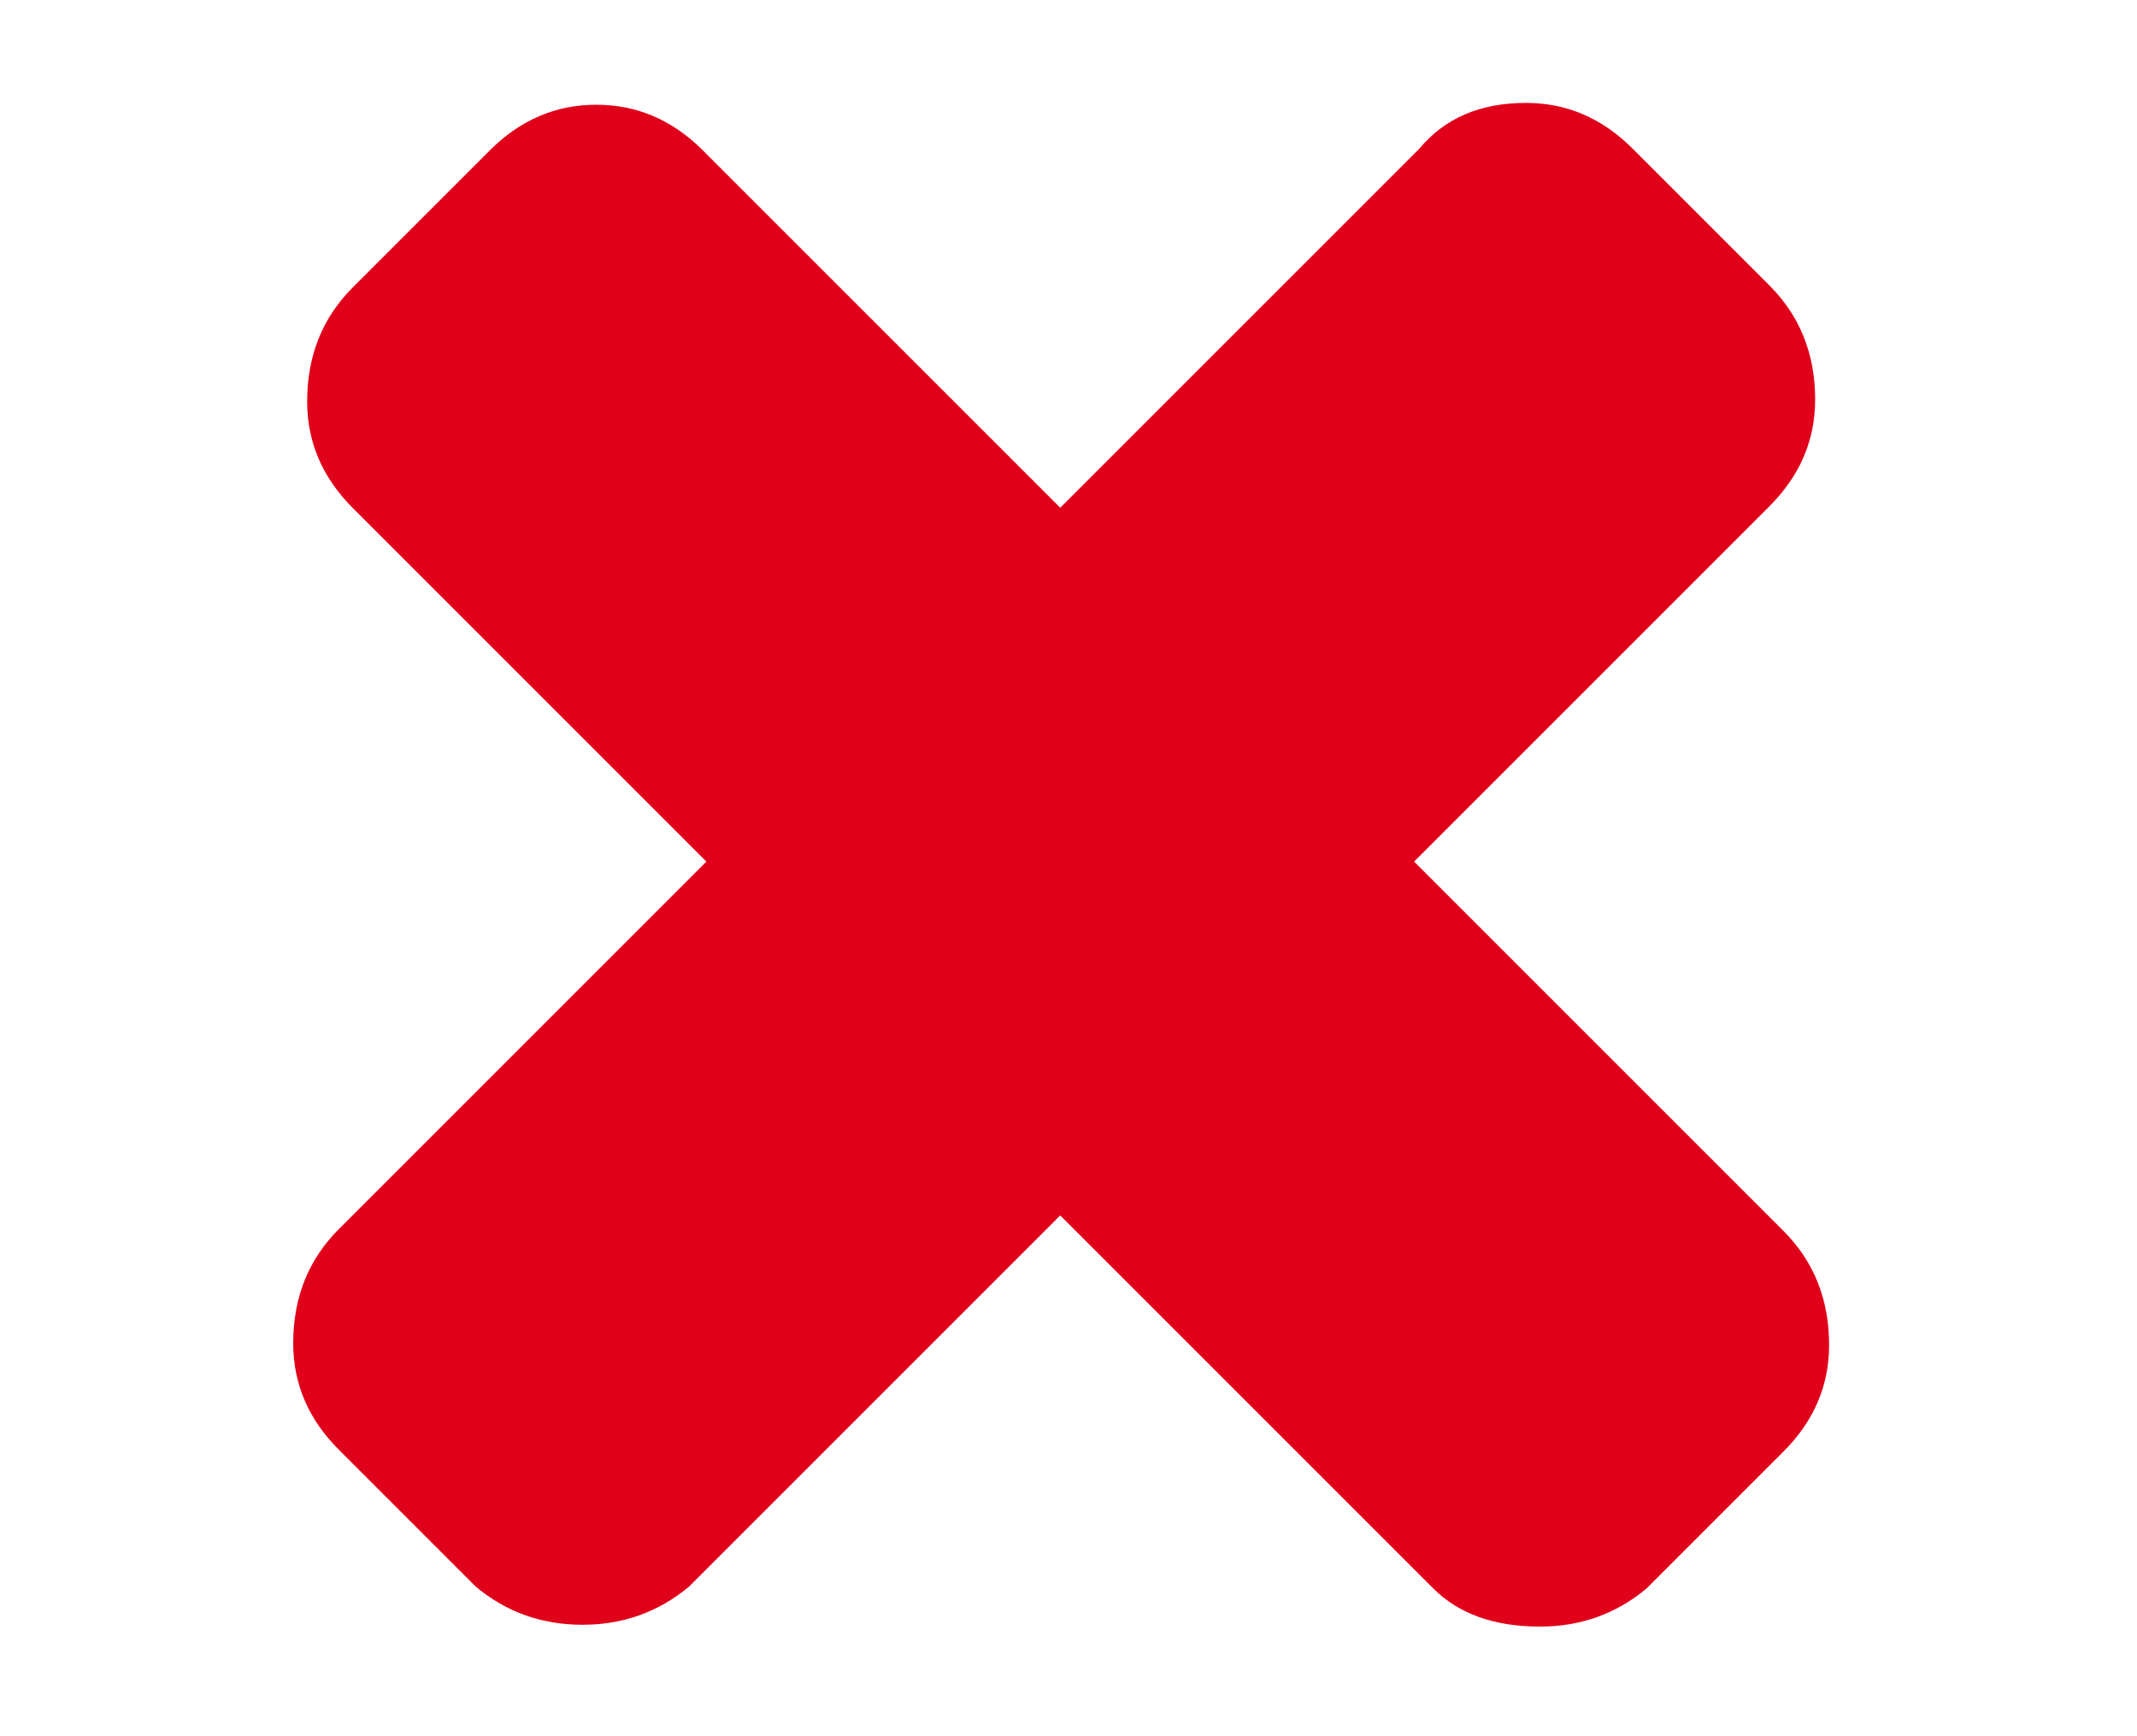 
<svg xmlns="http://www.w3.org/2000/svg" version="1.1" xmlns:xlink="http://www.w3.org/1999/xlink" preserveAspectRatio="none" x="0px" y="0px" width="64px" height="52px" viewBox="0 0 64 52">
<defs>
<g id="Layer1_0_MEMBER_0_MEMBER_0_MEMBER_0_FILL">
<path fill="#E1001A" stroke="none" d="
M 375.75 344.9
L 374.85 345.8
Q 374.55 346.1 374.55 346.55 374.55 346.95 374.85 347.25
L 381.95 354.35
Q 382.2 354.6 382.65 354.6 383.05 354.6 383.35 354.35
L 384.25 353.45
Q 384.55 353.15 384.55 352.75 384.55 352.3 384.25 352
L 377.15 344.9
Q 376.85 344.6 376.45 344.6 376.05 344.6 375.75 344.9 Z"/>
</g>

<g id="Layer1_0_MEMBER_1_MEMBER_0_MEMBER_0_FILL">
<path fill="#E1001A" stroke="none" d="
M 269.8 145.45
Q 269.5 145.75 269.5 146.2 269.5 146.6 269.8 146.9
L 270.7 147.8
Q 271 148.05 271.4 148.05 271.8 148.05 272.1 147.8
L 279.2 140.7
Q 279.5 140.4 279.5 140 279.5 139.55 279.2 139.25
L 278.3 138.35
Q 278 138.05 277.6 138.05 277.15 138.05 276.9 138.35
L 269.8 145.45 Z"/>
</g>
</defs>

<g transform="matrix( 4.558, 0, 0, 4.558, -1698,-1567.55) ">
<use xlink:href="#Layer1_0_MEMBER_0_MEMBER_0_MEMBER_0_FILL"/>
</g>

<g transform="matrix( 4.558, 0, 0, 4.558, -1219.6,-626.15) ">
<use xlink:href="#Layer1_0_MEMBER_1_MEMBER_0_MEMBER_0_FILL"/>
</g>
</svg>

